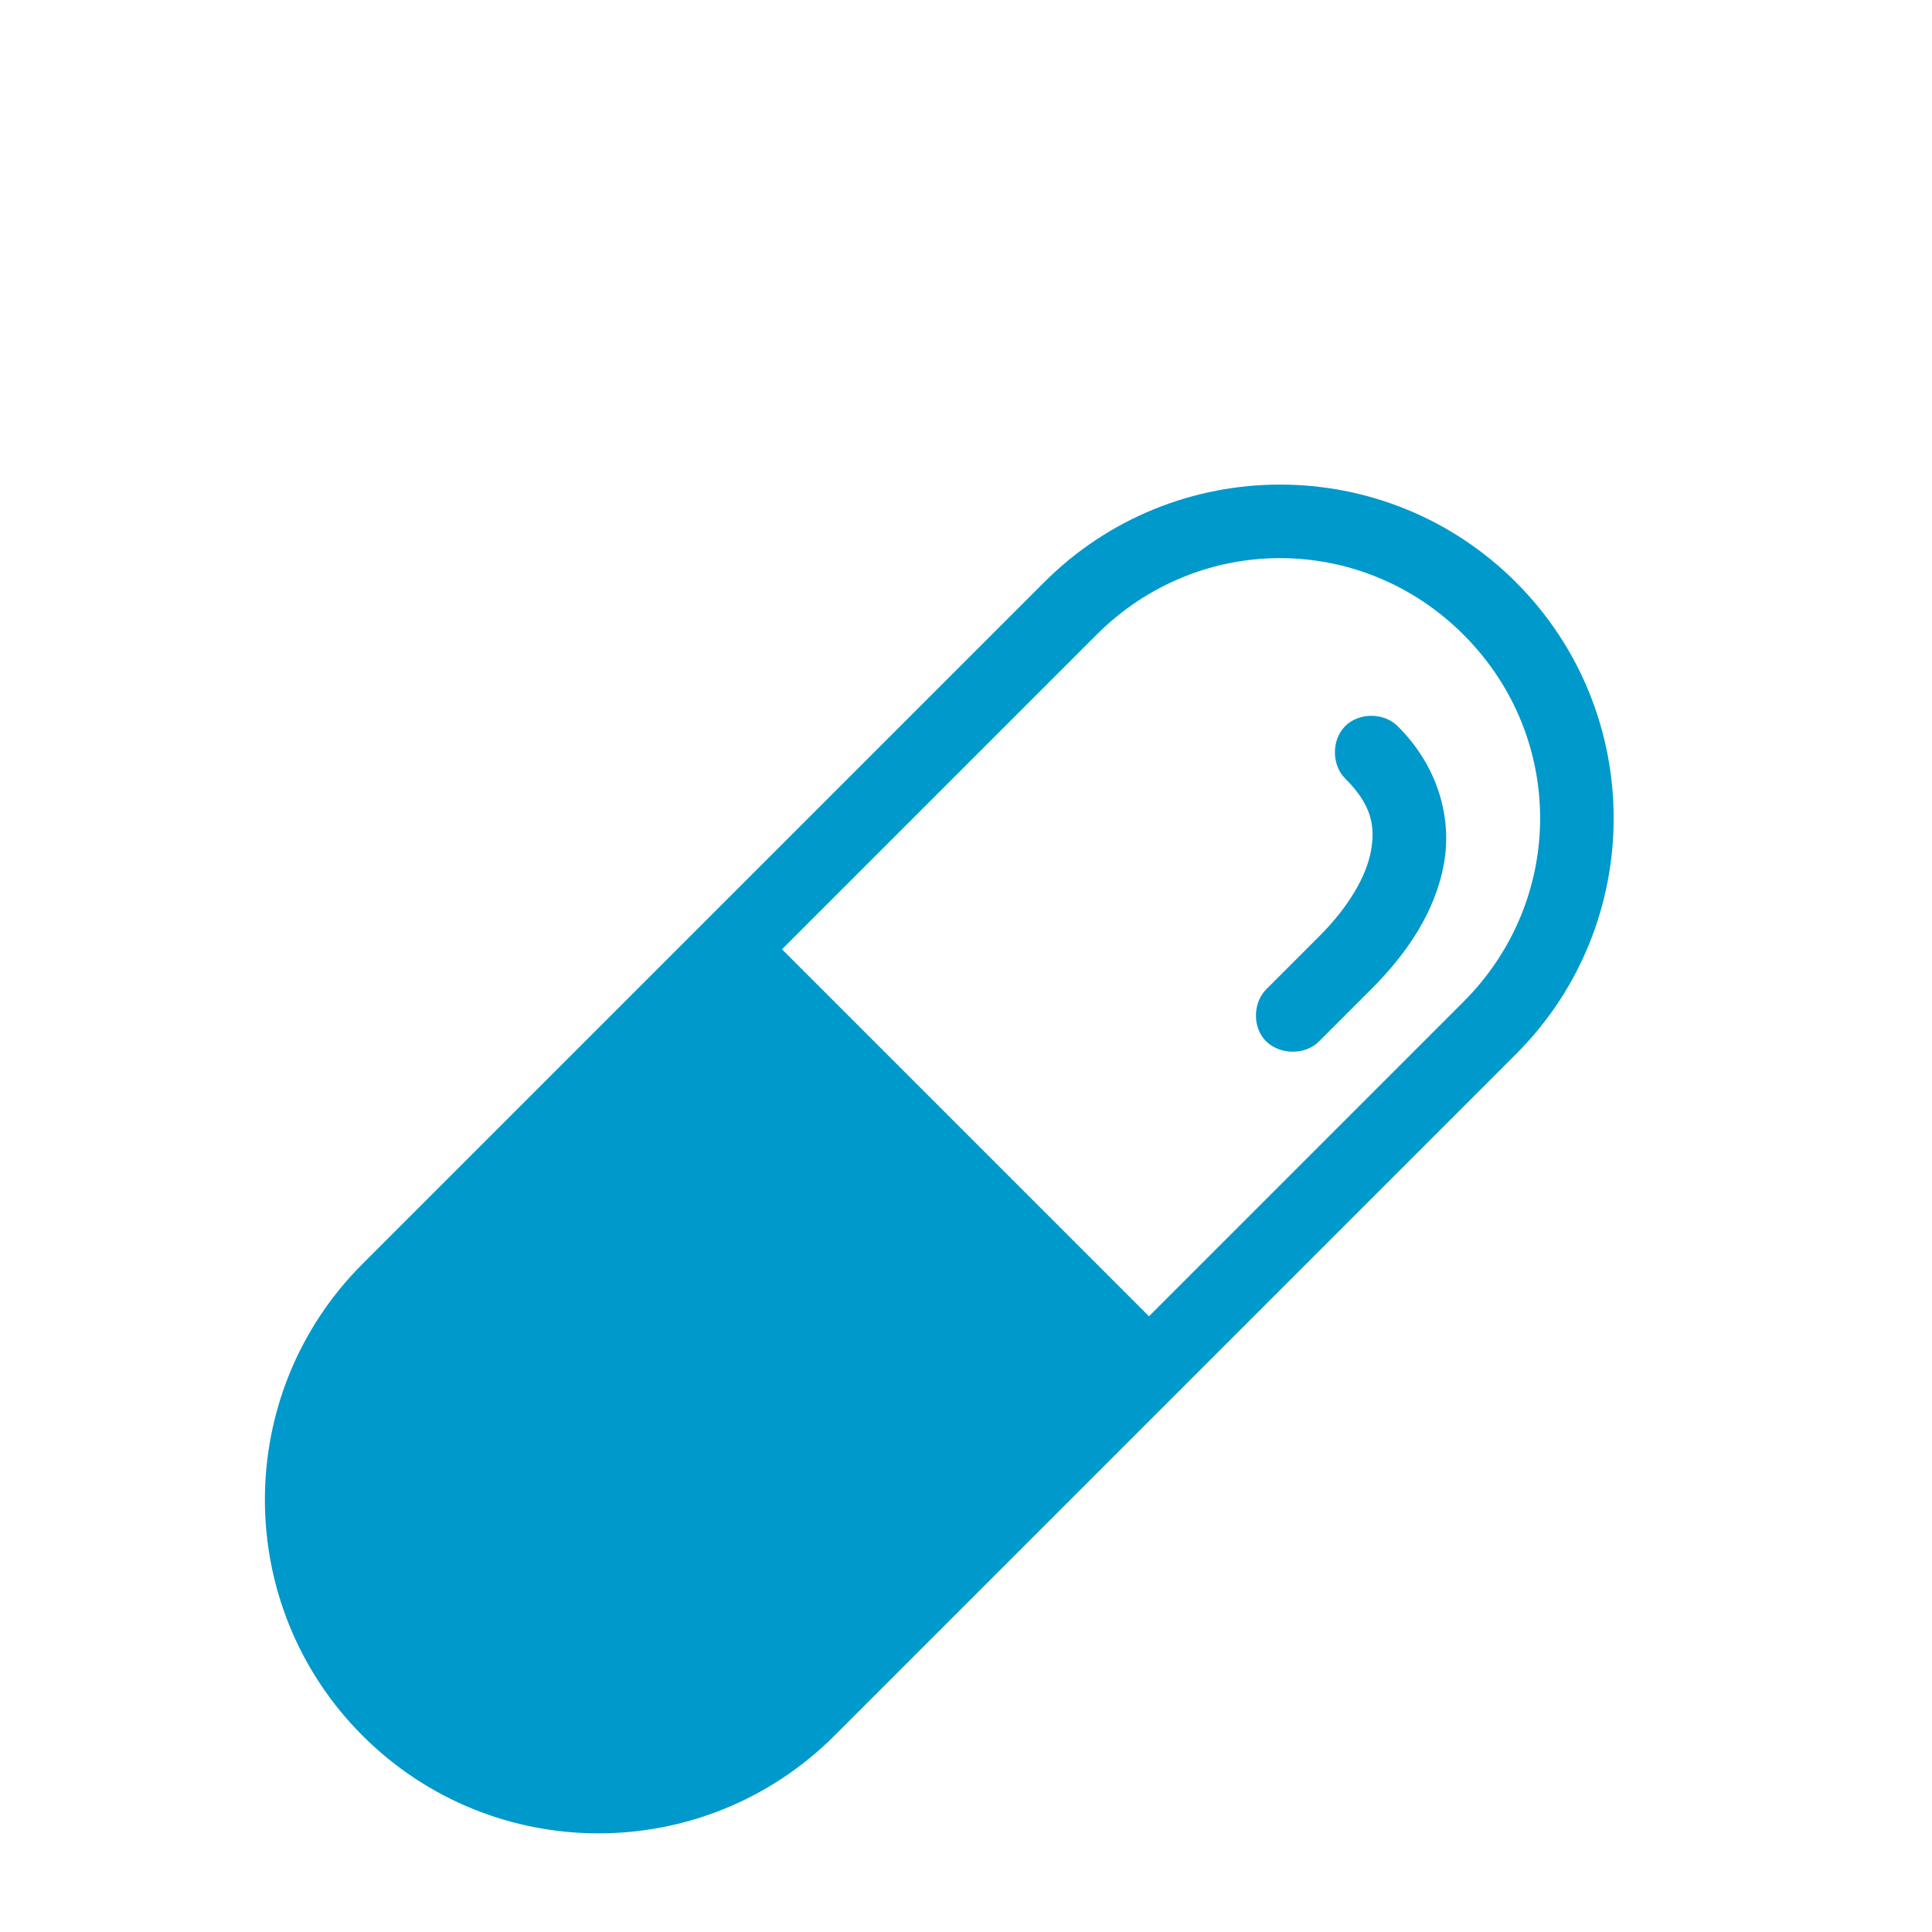 <?xml version="1.0" encoding="utf-8"?>
<svg viewBox="0 0 500 500" xmlns="http://www.w3.org/2000/svg">
  <g transform="matrix(4.797, 0, 0, 4.797, 3.234, -4508.389)" style="">
    <path d="m 18.887,1033.475 c -7.027,-7.027 -7.027,-18.429 0,-25.456 l 36.77,-36.77 c 7.027,-7.027 18.429,-7.027 25.456,0 7.027,7.027 7.027,18.429 -10e-6,25.456 l -36.77,36.77 c -7.027,7.027 -18.429,7.027 -25.456,0 z m 22.627,-42.426 19.799,19.799 16.971,-16.971 c 5.509,-5.509 5.509,-14.29 -1e-5,-19.799 -5.509,-5.509 -14.29,-5.509 -19.799,0 z m 25.986,4.817 c -0.619,-0.771 -0.537,-2.012 0.177,-2.696 l 2.828,-2.828 c 1.572,-1.572 2.535,-3.224 2.784,-4.596 0.249,-1.372 0.013,-2.506 -1.37,-3.889 -0.758,-0.737 -0.767,-2.101 -0.02,-2.849 0.747,-0.747 2.112,-0.738 2.849,0.02 2.142,2.142 2.933,4.903 2.475,7.425 -0.458,2.522 -1.936,4.764 -3.889,6.718 l -2.828,2.828 c -0.785,0.82 -2.295,0.753 -3.005,-0.133 z" style="text-indent: 0px; text-transform: none; direction: ltr; baseline-shift: baseline; color: rgb(0, 0, 0); fill: rgb(0, 153, 204);" fill-opacity="1" stroke="none" marker="none" visibility="visible" display="inline" overflow="visible"/>
  </g>
</svg>